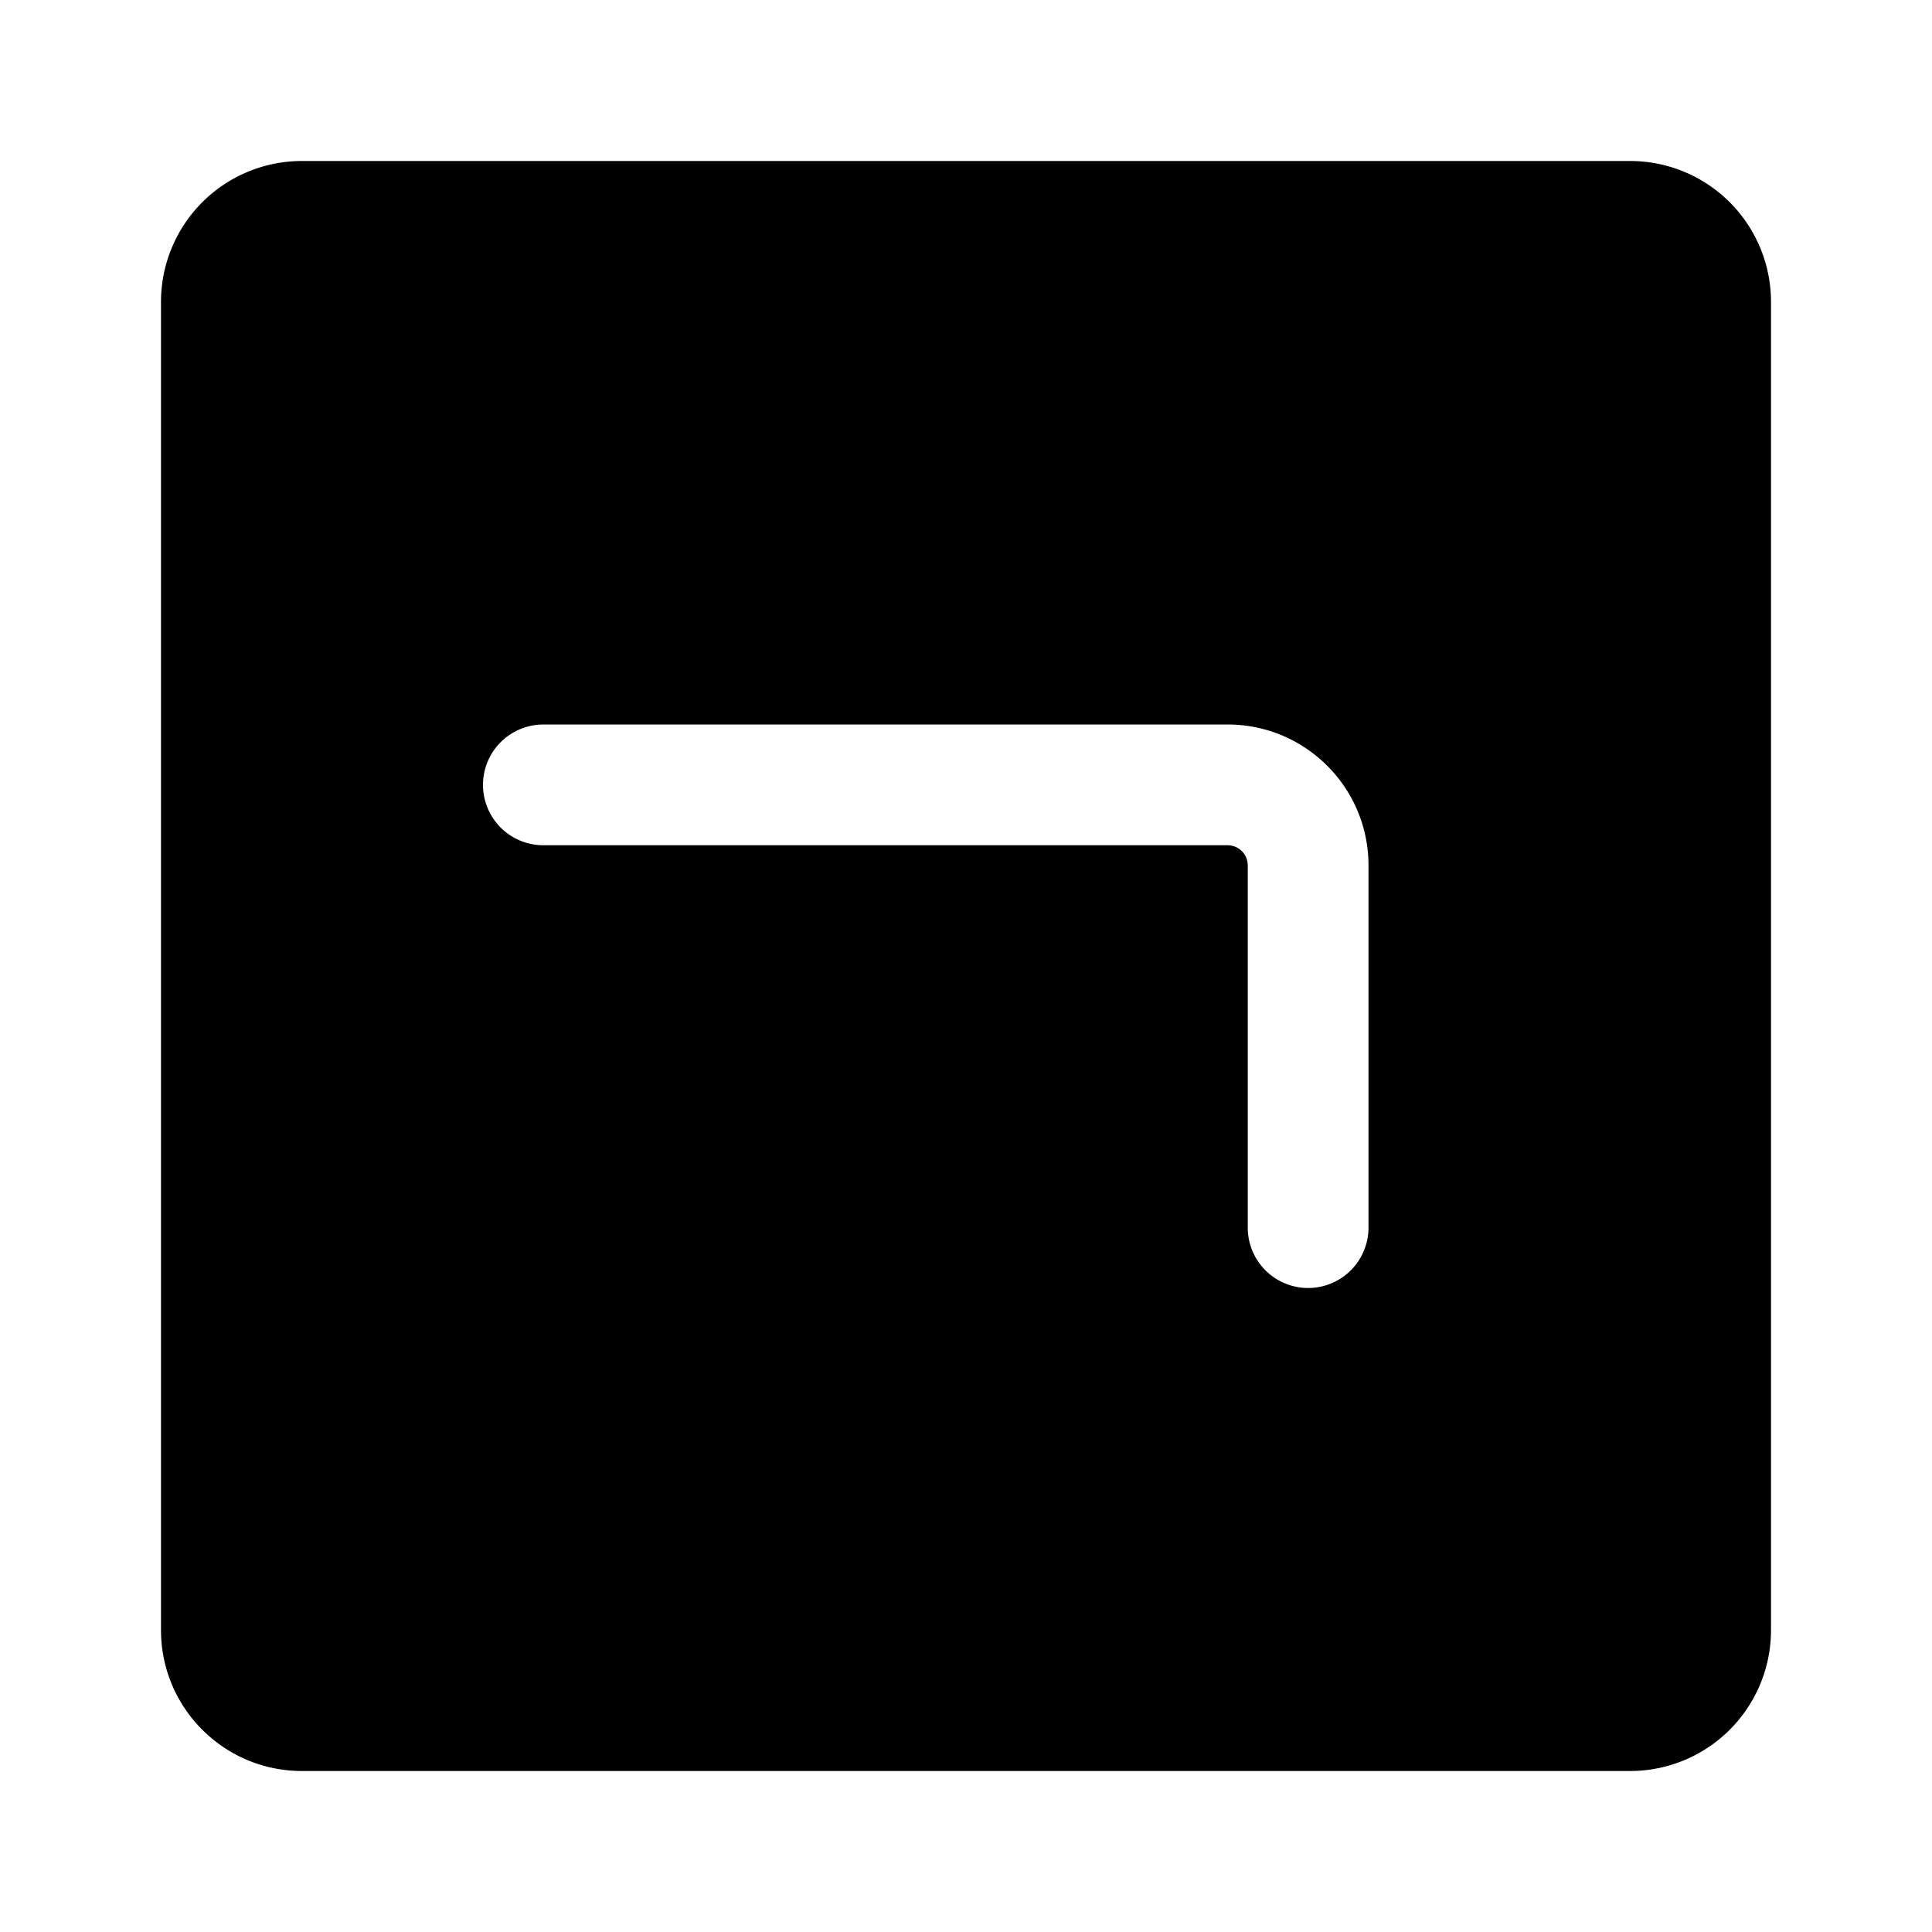 <svg xmlns="http://www.w3.org/2000/svg" width="24" height="24"><path fill-rule="evenodd" d="M3.75 2A1.75 1.75 0 002 3.75v16.5c0 .966.784 1.75 1.75 1.75h16.5A1.75 1.75 0 0022 20.25V3.75A1.75 1.75 0 0020.25 2H3.75zM6 9.75A.75.75 0 016.75 9h8.5c.966 0 1.75.784 1.75 1.75v4.5a.75.75 0 01-1.5 0v-4.5a.25.25 0 00-.25-.25h-8.5A.75.75 0 016 9.75z"/></svg>